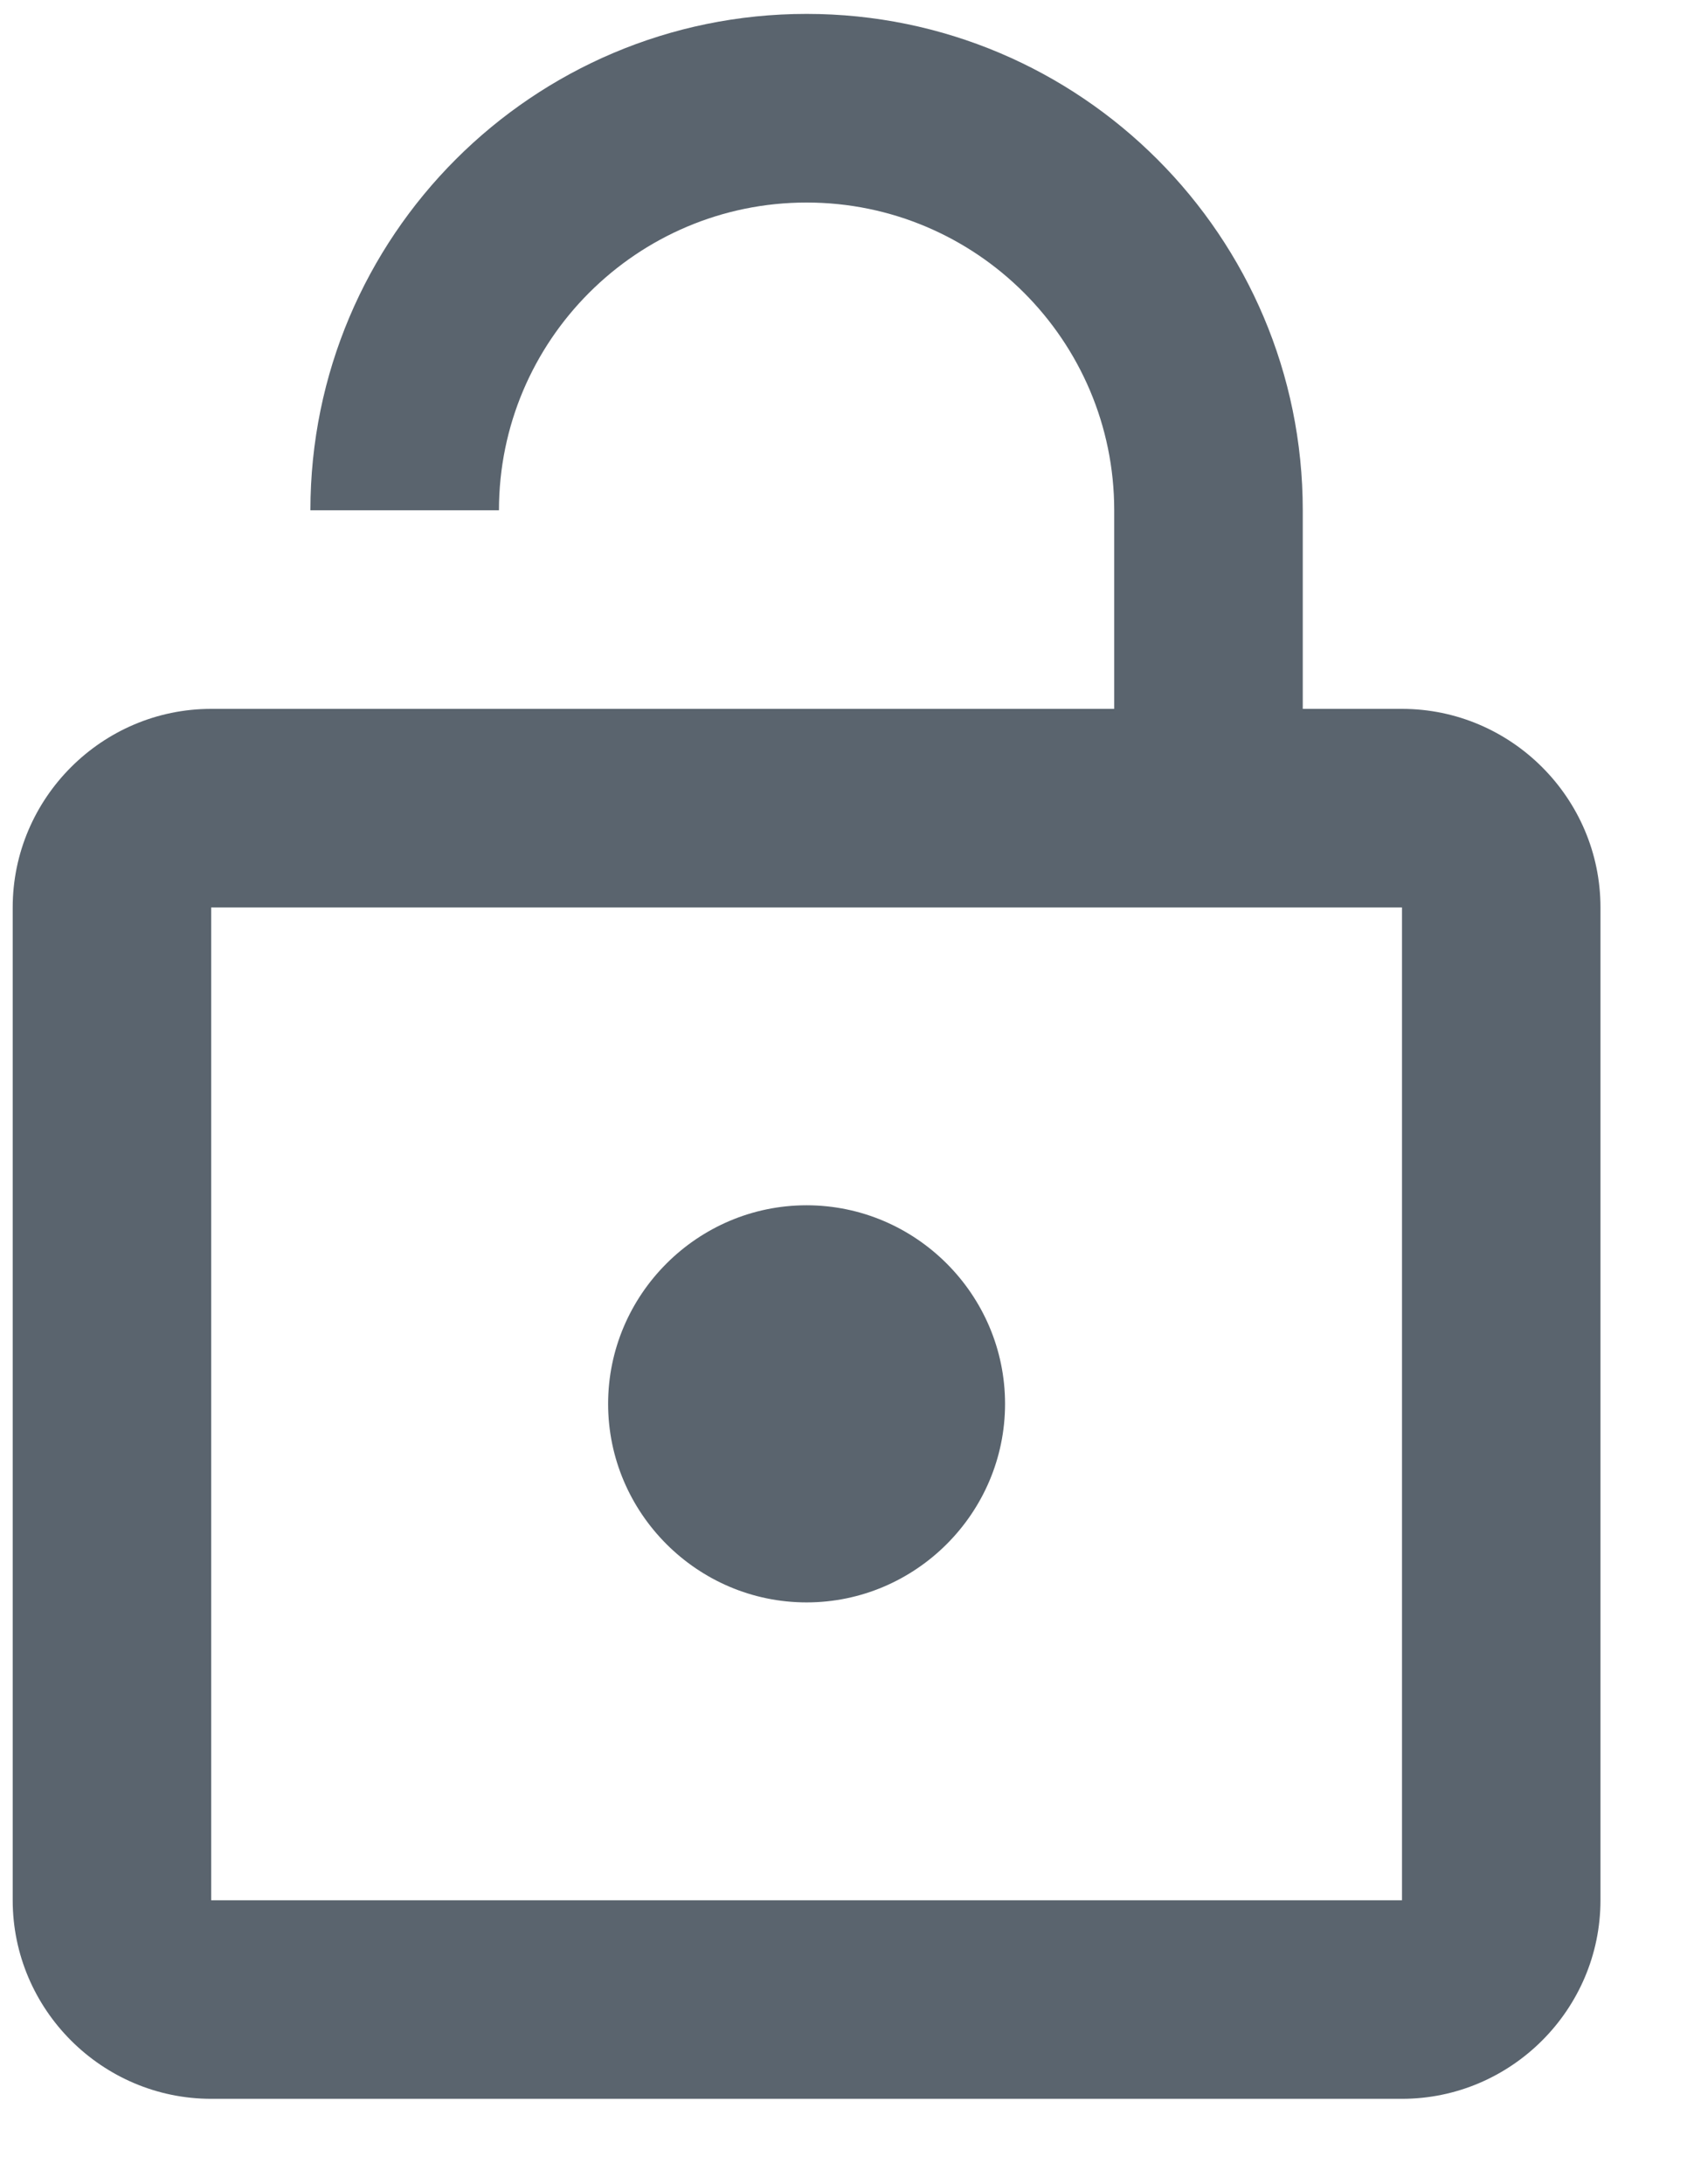 <svg width="17" height="22" viewBox="0 0 17 22">
  <path fill="#5A646E" d="M1098.128,568.14 C1099.228,568.14 1100.128,567.24 1100.128,566.14 C1100.128,565.04 1099.228,564.14 1098.128,564.14 C1097.028,564.14 1096.128,565.04 1096.128,566.14 C1096.128,567.24 1097.028,568.14 1098.128,568.14 Z M1104.128,559.14 L1103.128,559.14 L1103.128,557.14 C1103.128,554.38 1100.888,552.14 1098.128,552.14 C1095.368,552.14 1093.128,554.38 1093.128,557.14 L1095.028,557.14 C1095.028,555.43 1096.418,554.04 1098.128,554.04 C1099.838,554.04 1101.228,555.43 1101.228,557.14 L1101.228,559.14 L1092.128,559.14 C1091.028,559.14 1090.128,560.04 1090.128,561.14 L1090.128,571.14 C1090.128,572.24 1091.028,573.14 1092.128,573.14 L1104.128,573.14 C1105.228,573.14 1106.128,572.24 1106.128,571.14 L1106.128,561.14 C1106.128,560.04 1105.228,559.14 1104.128,559.14 Z M1104.128,571.14 L1092.128,571.14 L1092.128,561.14 L1104.128,561.14 L1104.128,571.14 Z" transform="translate(-1090 -552)"/>
</svg>
